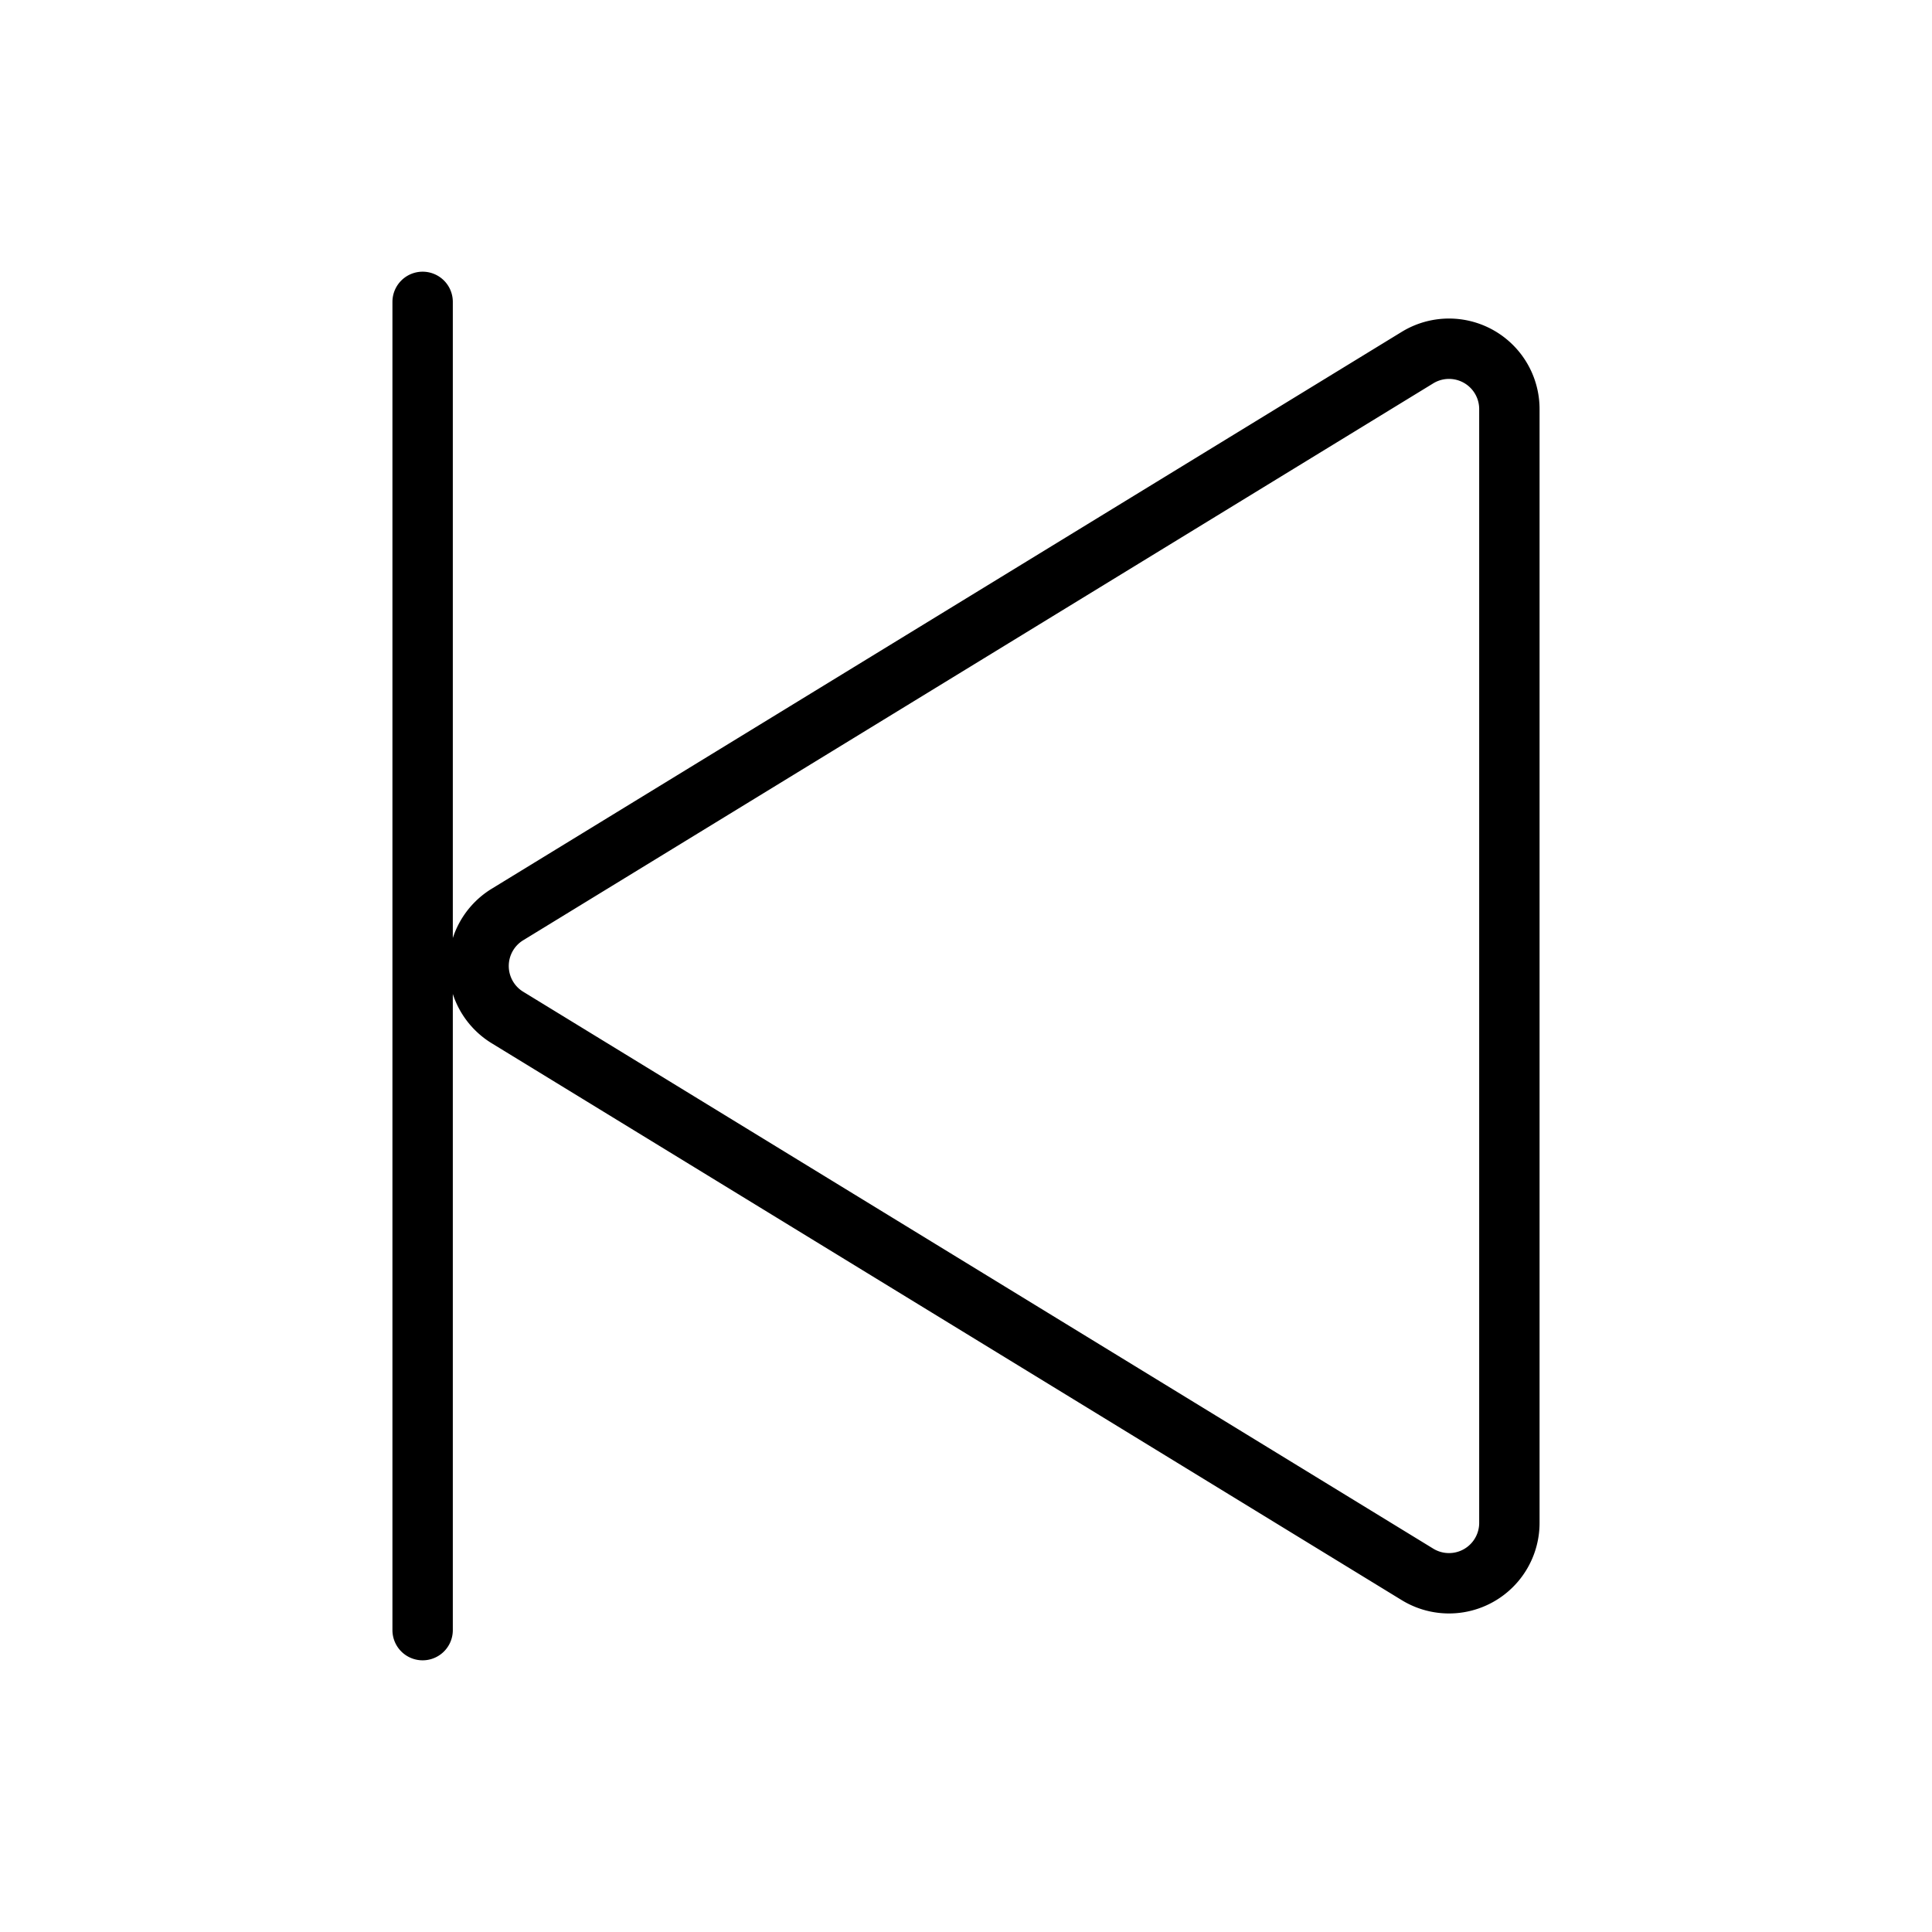 <svg xmlns="http://www.w3.org/2000/svg" viewBox="0 0 256 256" width="20" height="20"><path fill="none" d="M0 0h256v256H0z"/><path d="M67.2 121.2l120.6-73.8a8 8 0 0112.2 6.9v147.4a8 8 0 01-12.2 6.9L67.2 134.8a8 8 0 010-13.6zM56 40v176" fill="none" stroke="#000" stroke-linecap="round" stroke-linejoin="round" stroke-width="8"/></svg>